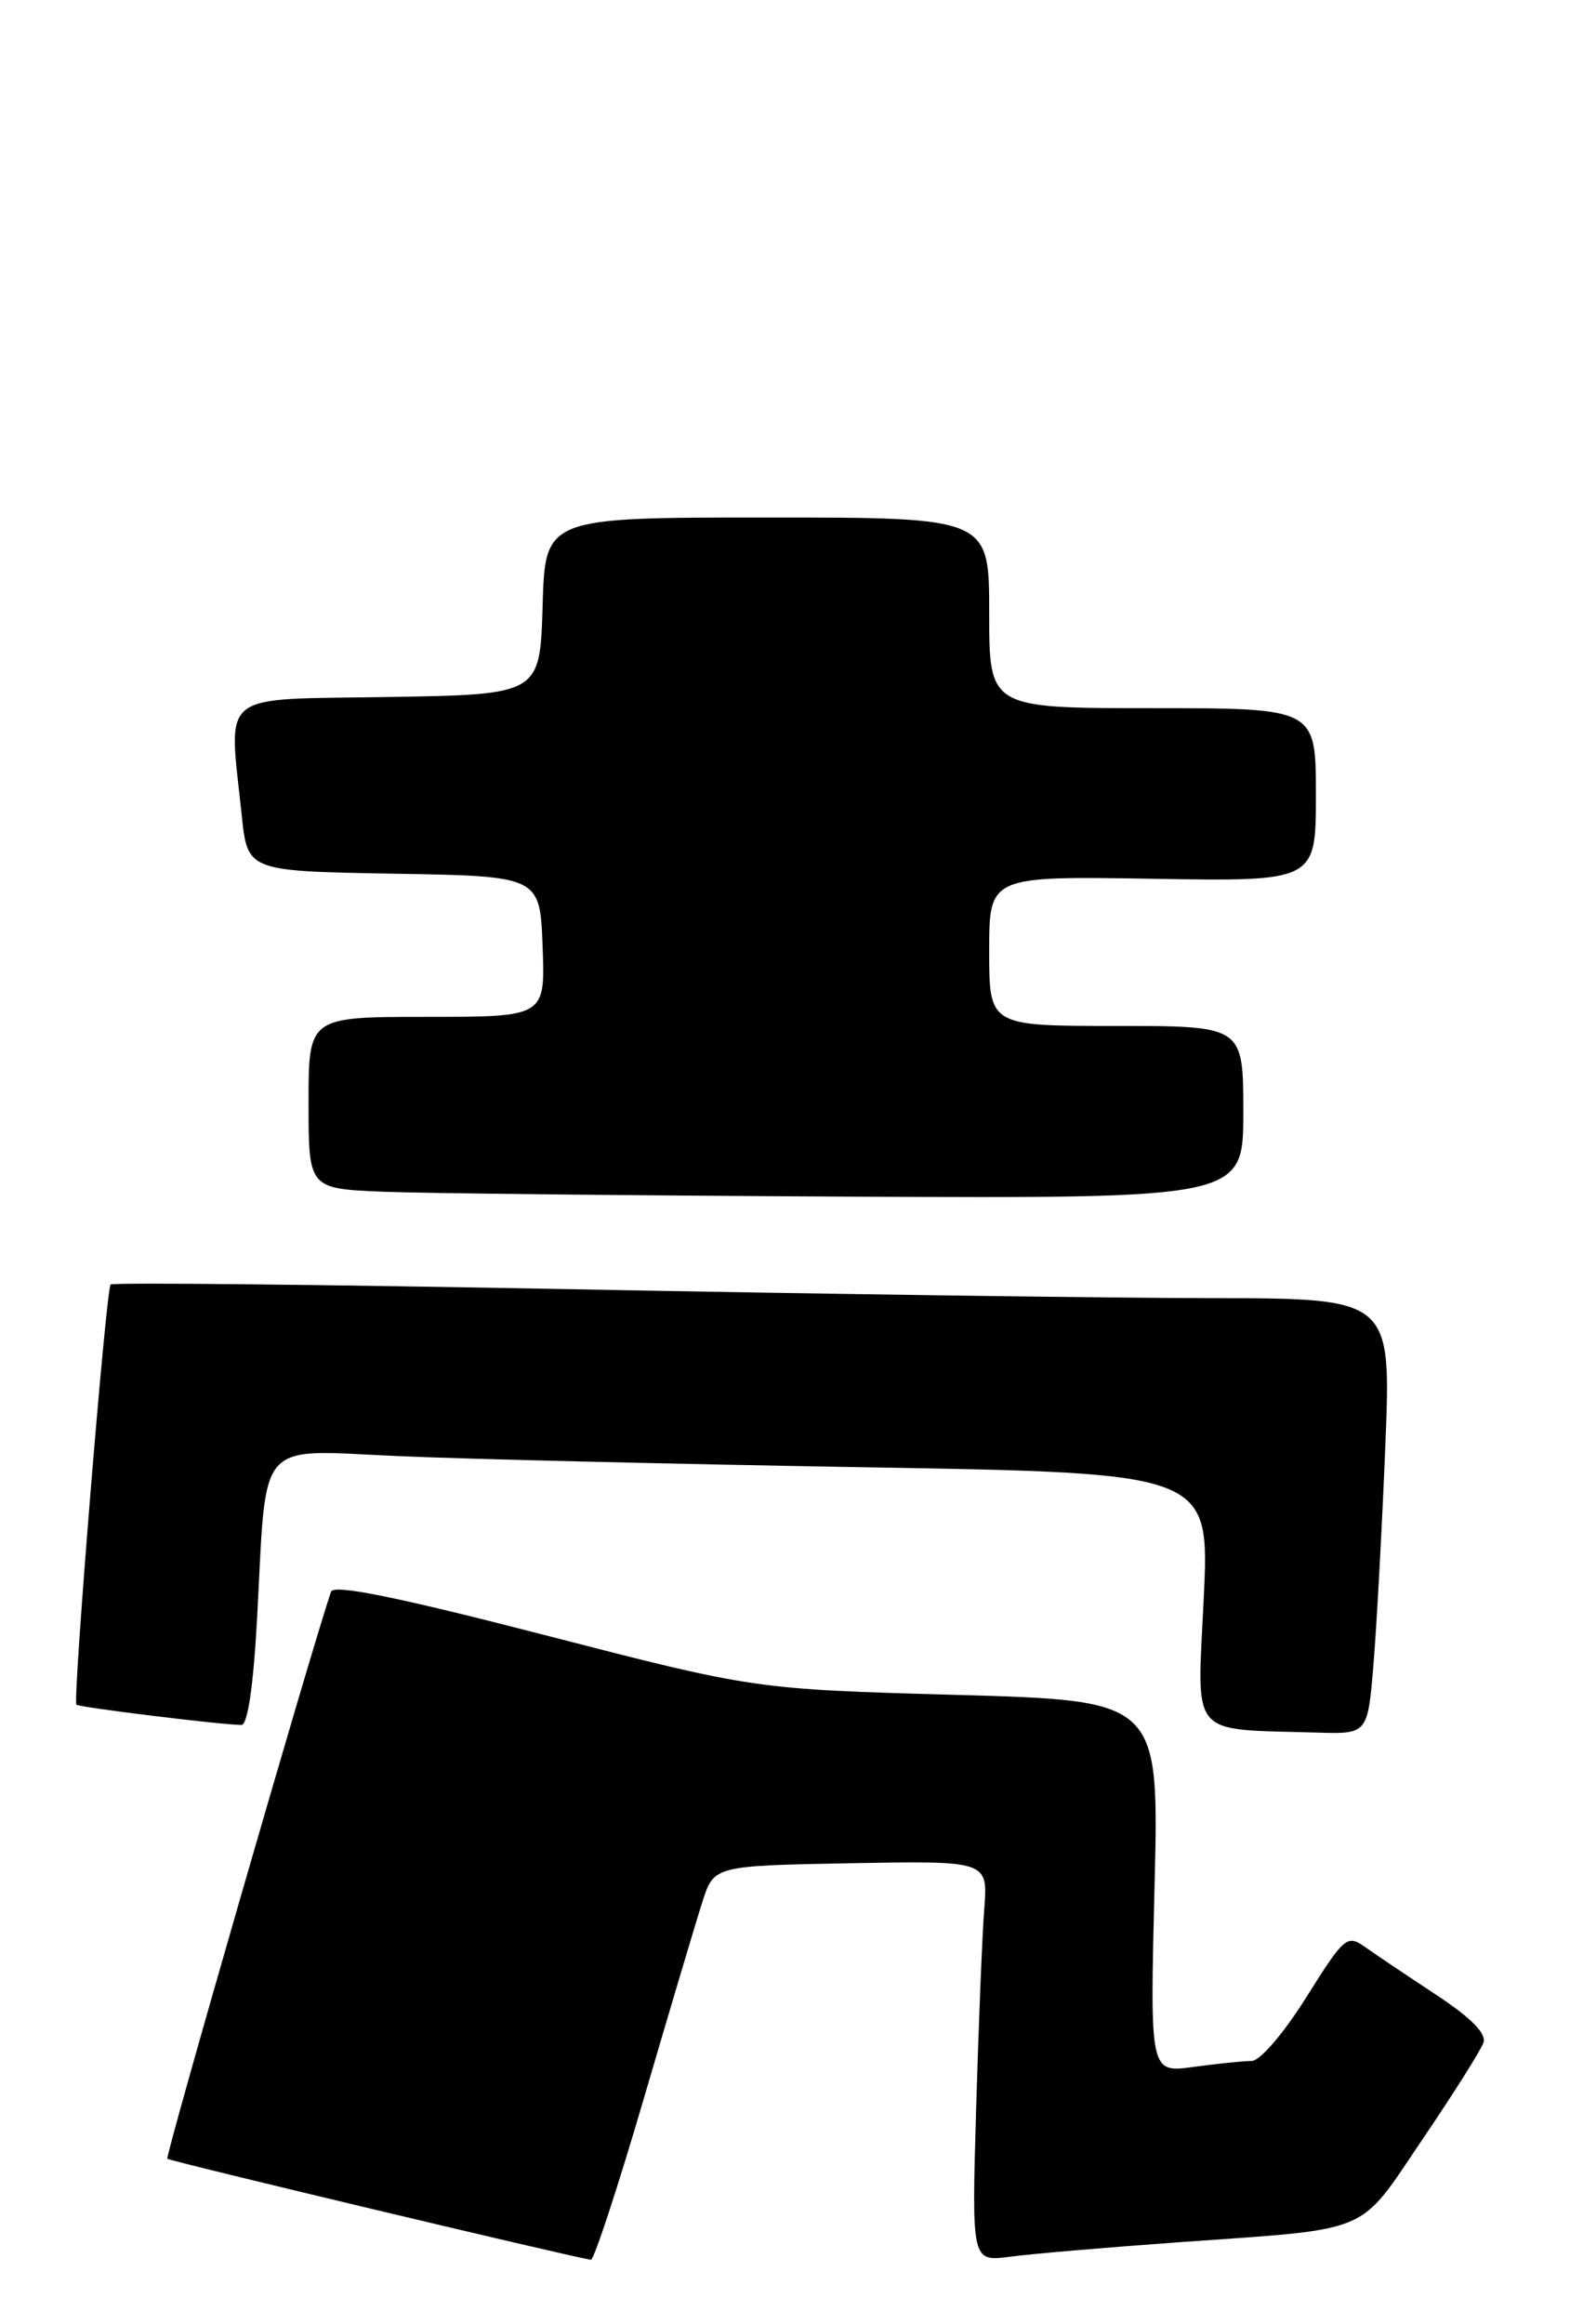 <?xml version="1.0" encoding="UTF-8" standalone="no"?>
<!DOCTYPE svg PUBLIC "-//W3C//DTD SVG 1.1//EN" "http://www.w3.org/Graphics/SVG/1.1/DTD/svg11.dtd" >
<svg xmlns="http://www.w3.org/2000/svg" xmlns:xlink="http://www.w3.org/1999/xlink" version="1.1" viewBox="0 0 173 256">
 <g >
 <path fill="currentColor"
d=" M 70.91 231.25 C 73.77 221.49 76.68 211.70 77.39 209.50 C 78.66 205.50 78.66 205.50 93.76 205.22 C 108.86 204.95 108.86 204.95 108.46 210.22 C 108.23 213.13 107.83 223.06 107.56 232.31 C 107.07 249.11 107.07 249.11 111.28 248.56 C 113.60 248.25 122.03 247.53 130.00 246.96 C 151.46 245.43 149.56 246.23 156.72 235.67 C 160.14 230.63 163.17 225.82 163.46 225.00 C 163.82 223.99 162.13 222.27 158.25 219.71 C 155.09 217.63 151.56 215.26 150.42 214.45 C 148.43 213.05 148.13 213.31 143.94 219.99 C 141.42 224.00 138.84 227.00 137.91 227.00 C 137.01 227.00 134.13 227.30 131.49 227.66 C 126.71 228.31 126.71 228.31 127.22 207.81 C 127.73 187.31 127.73 187.31 105.45 186.68 C 83.16 186.06 83.16 186.06 60.02 180.09 C 43.78 175.90 36.77 174.48 36.48 175.31 C 34.36 181.47 18.18 237.51 18.44 237.77 C 18.71 238.04 62.13 248.39 65.11 248.90 C 65.44 248.95 68.05 241.01 70.91 231.25 Z  M 151.35 183.25 C 151.70 178.99 152.29 168.19 152.65 159.25 C 153.31 143.00 153.31 143.00 133.41 142.98 C 122.46 142.97 90.80 142.53 63.06 142.00 C 35.31 141.48 12.42 141.24 12.19 141.48 C 11.68 141.99 7.99 187.33 8.42 187.76 C 8.71 188.05 24.41 189.98 26.60 189.99 C 27.29 190.00 27.92 185.72 28.33 178.23 C 29.41 158.15 28.06 159.69 43.90 160.38 C 51.38 160.71 74.55 161.26 95.40 161.61 C 133.30 162.24 133.30 162.24 132.64 176.06 C 131.90 191.60 130.89 190.41 145.11 190.83 C 150.71 191.00 150.71 191.00 151.35 183.25 Z  M 137.00 122.50 C 137.00 113.00 137.00 113.00 123.00 113.00 C 109.00 113.00 109.00 113.00 109.00 104.75 C 109.00 96.50 109.00 96.50 127.00 96.79 C 145.00 97.09 145.00 97.09 145.00 87.54 C 145.00 78.00 145.00 78.00 127.00 78.00 C 109.00 78.00 109.00 78.00 109.00 67.50 C 109.00 57.00 109.00 57.00 84.54 57.00 C 60.07 57.00 60.07 57.00 59.79 66.75 C 59.50 76.50 59.50 76.50 42.75 76.77 C 23.78 77.08 25.19 75.94 26.64 89.83 C 27.28 95.95 27.28 95.95 43.39 96.23 C 59.50 96.50 59.50 96.50 59.79 104.25 C 60.08 112.00 60.08 112.00 47.04 112.00 C 34.00 112.00 34.00 112.00 34.00 121.46 C 34.00 130.92 34.00 130.92 42.25 131.26 C 46.79 131.44 69.96 131.68 93.75 131.80 C 137.00 132.00 137.00 132.00 137.00 122.50 Z "/>
</g>
</svg>